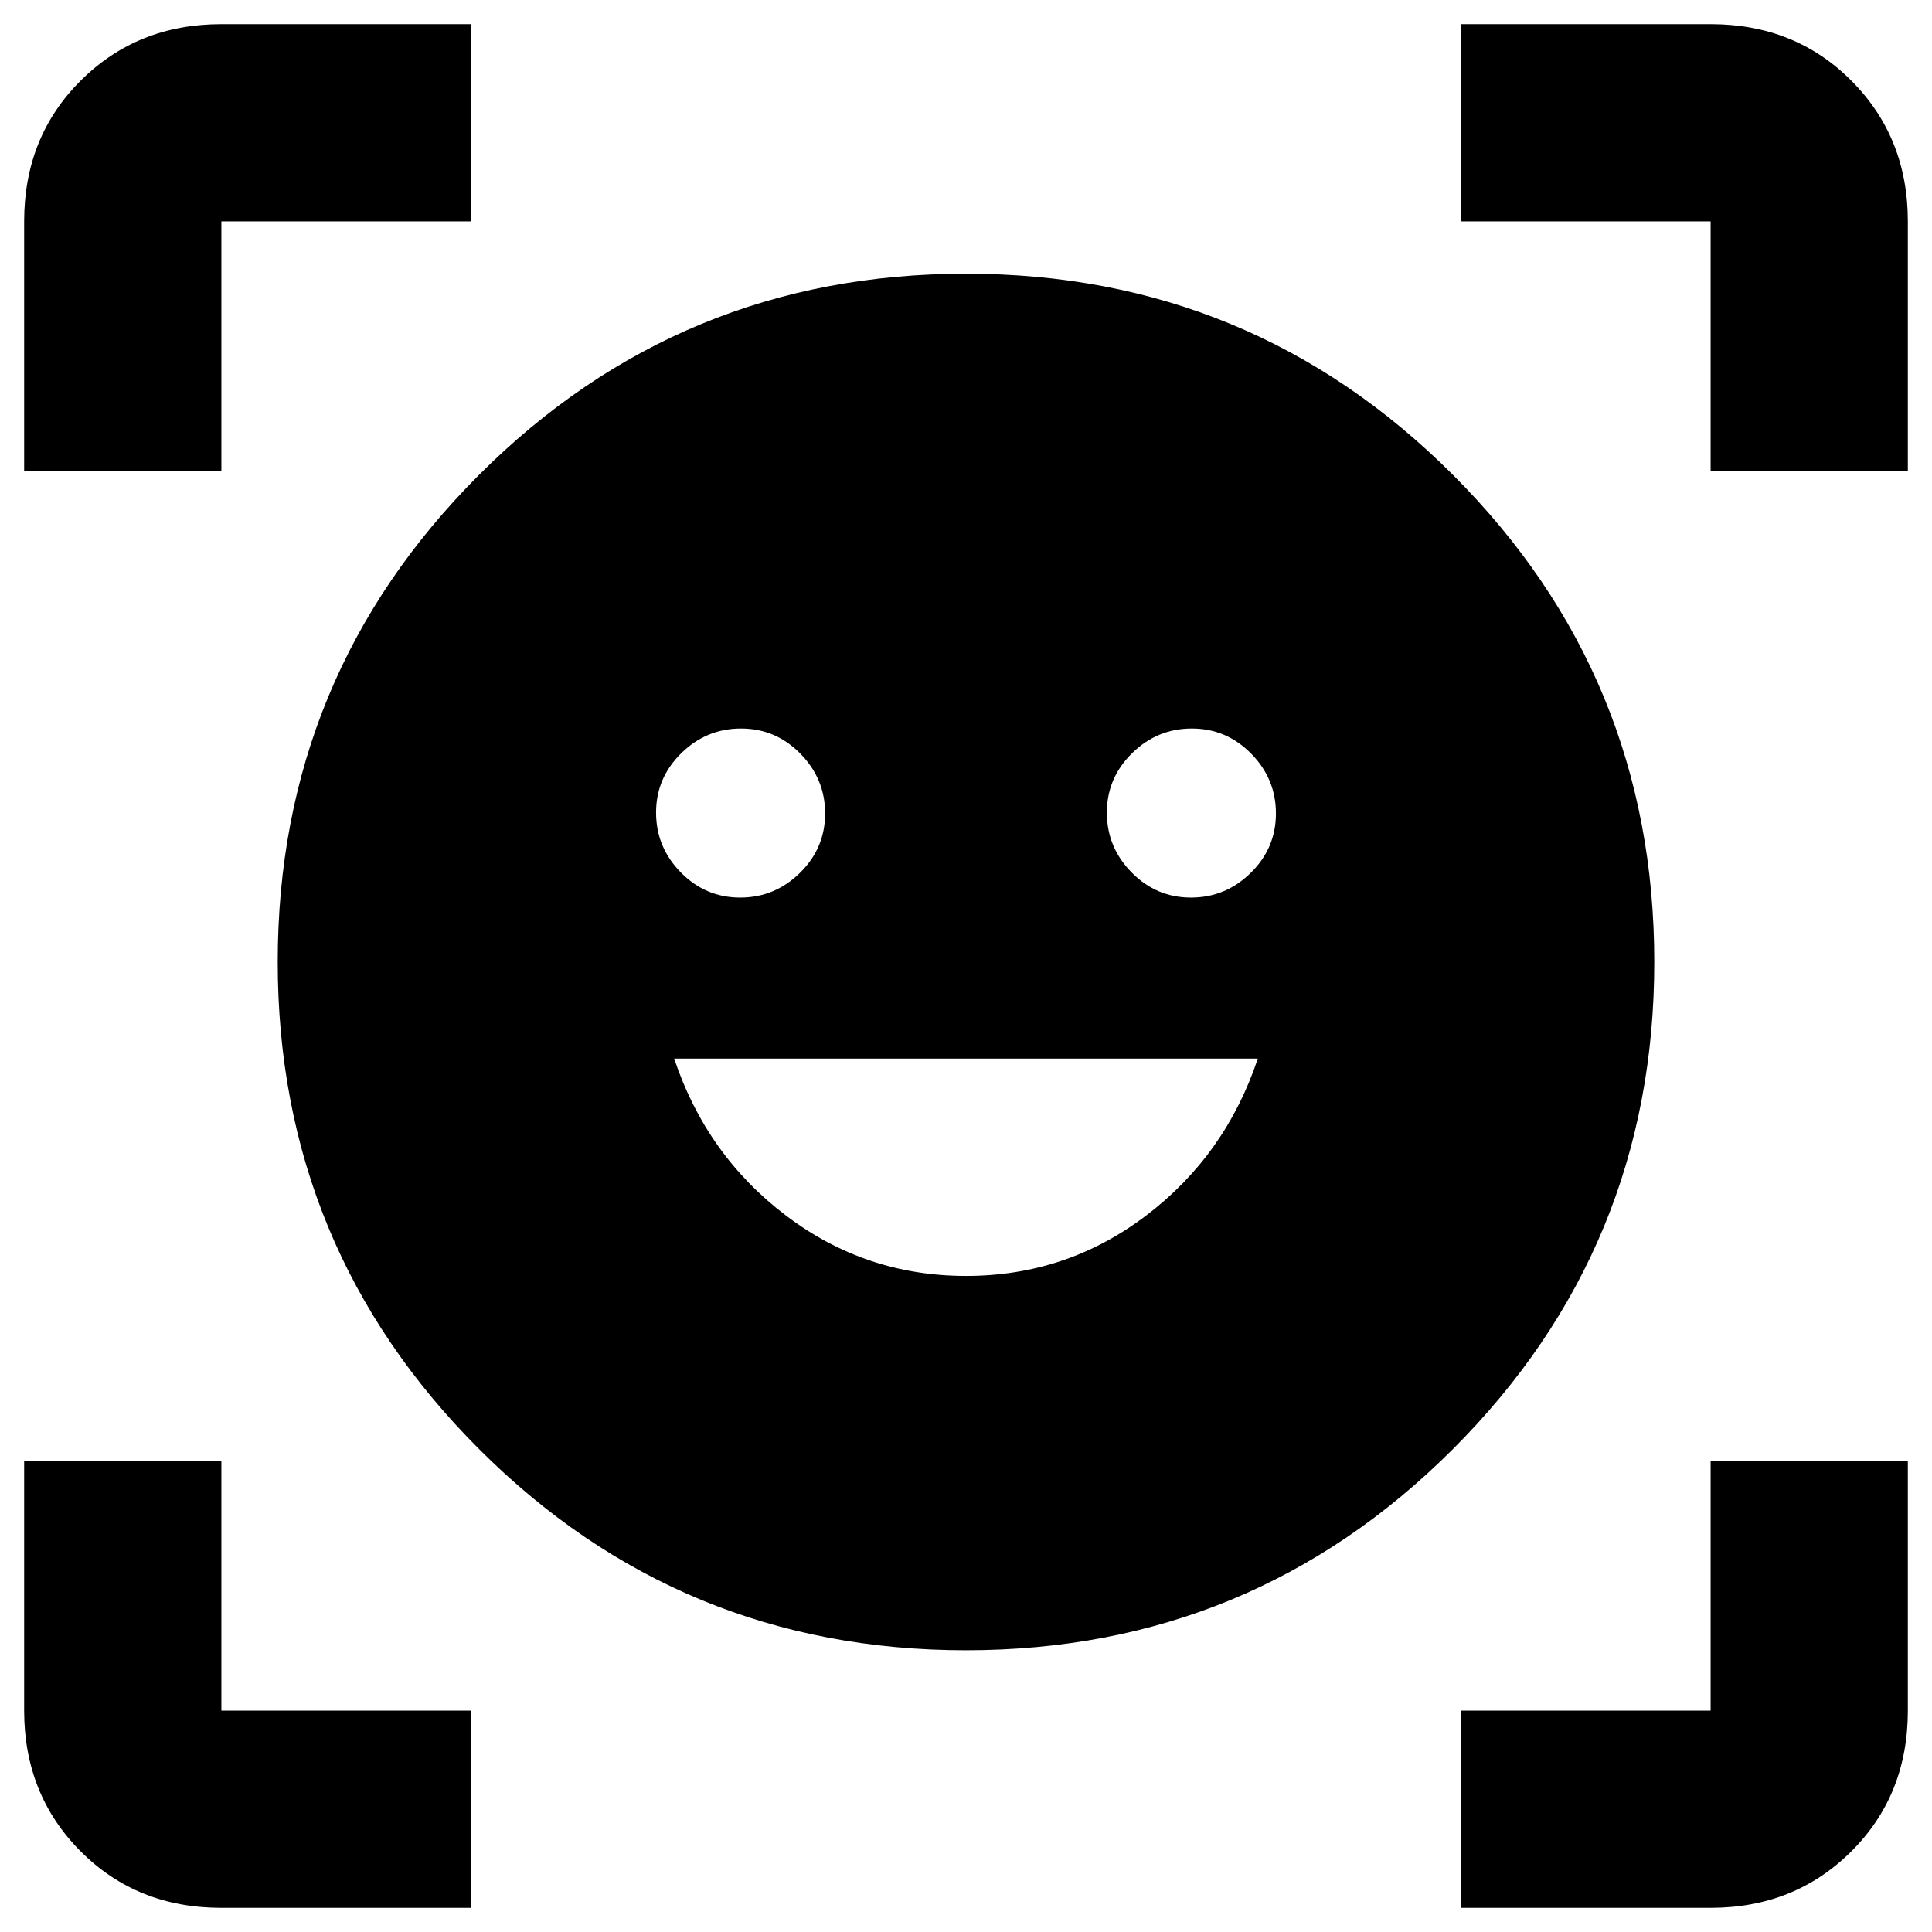 <svg xmlns="http://www.w3.org/2000/svg" height="20" viewBox="0 -960 960 960" width="20"><path d="M480-824q142 0 242 100t100 242q0 142-100 242T480-140q-142 0-242-100T138-482q0-142 100-242t242-100Zm.05 498q49.95 0 89.45-30t55.5-78H335q16 48 55.55 78 39.54 30 89.5 30ZM326-556.21q0 17.21 12.29 29.71t29.5 12.5q17.21 0 29.71-12.29t12.5-29.5q0-17.21-12.29-29.71t-29.5-12.5q-17.21 0-29.71 12.29t-12.5 29.5Zm224 0q0 17.21 12.29 29.71t29.5 12.5q17.21 0 29.71-12.29t12.5-29.5q0-17.21-12.29-29.71t-29.5-12.5q-17.21 0-29.71 12.29t-12.5 29.5ZM12-726v-124q0-42 28.15-70T110-948h124v98H110v124H12ZM234-12H110q-42 0-70-28.15T12-110v-124h98v124h124v98Zm492 0v-98h124v-124h98v124q0 42-28.15 70T850-12H726Zm124-714v-124H726v-98h124q42 0 70 28.15T948-850v124h-98Z"/></svg>